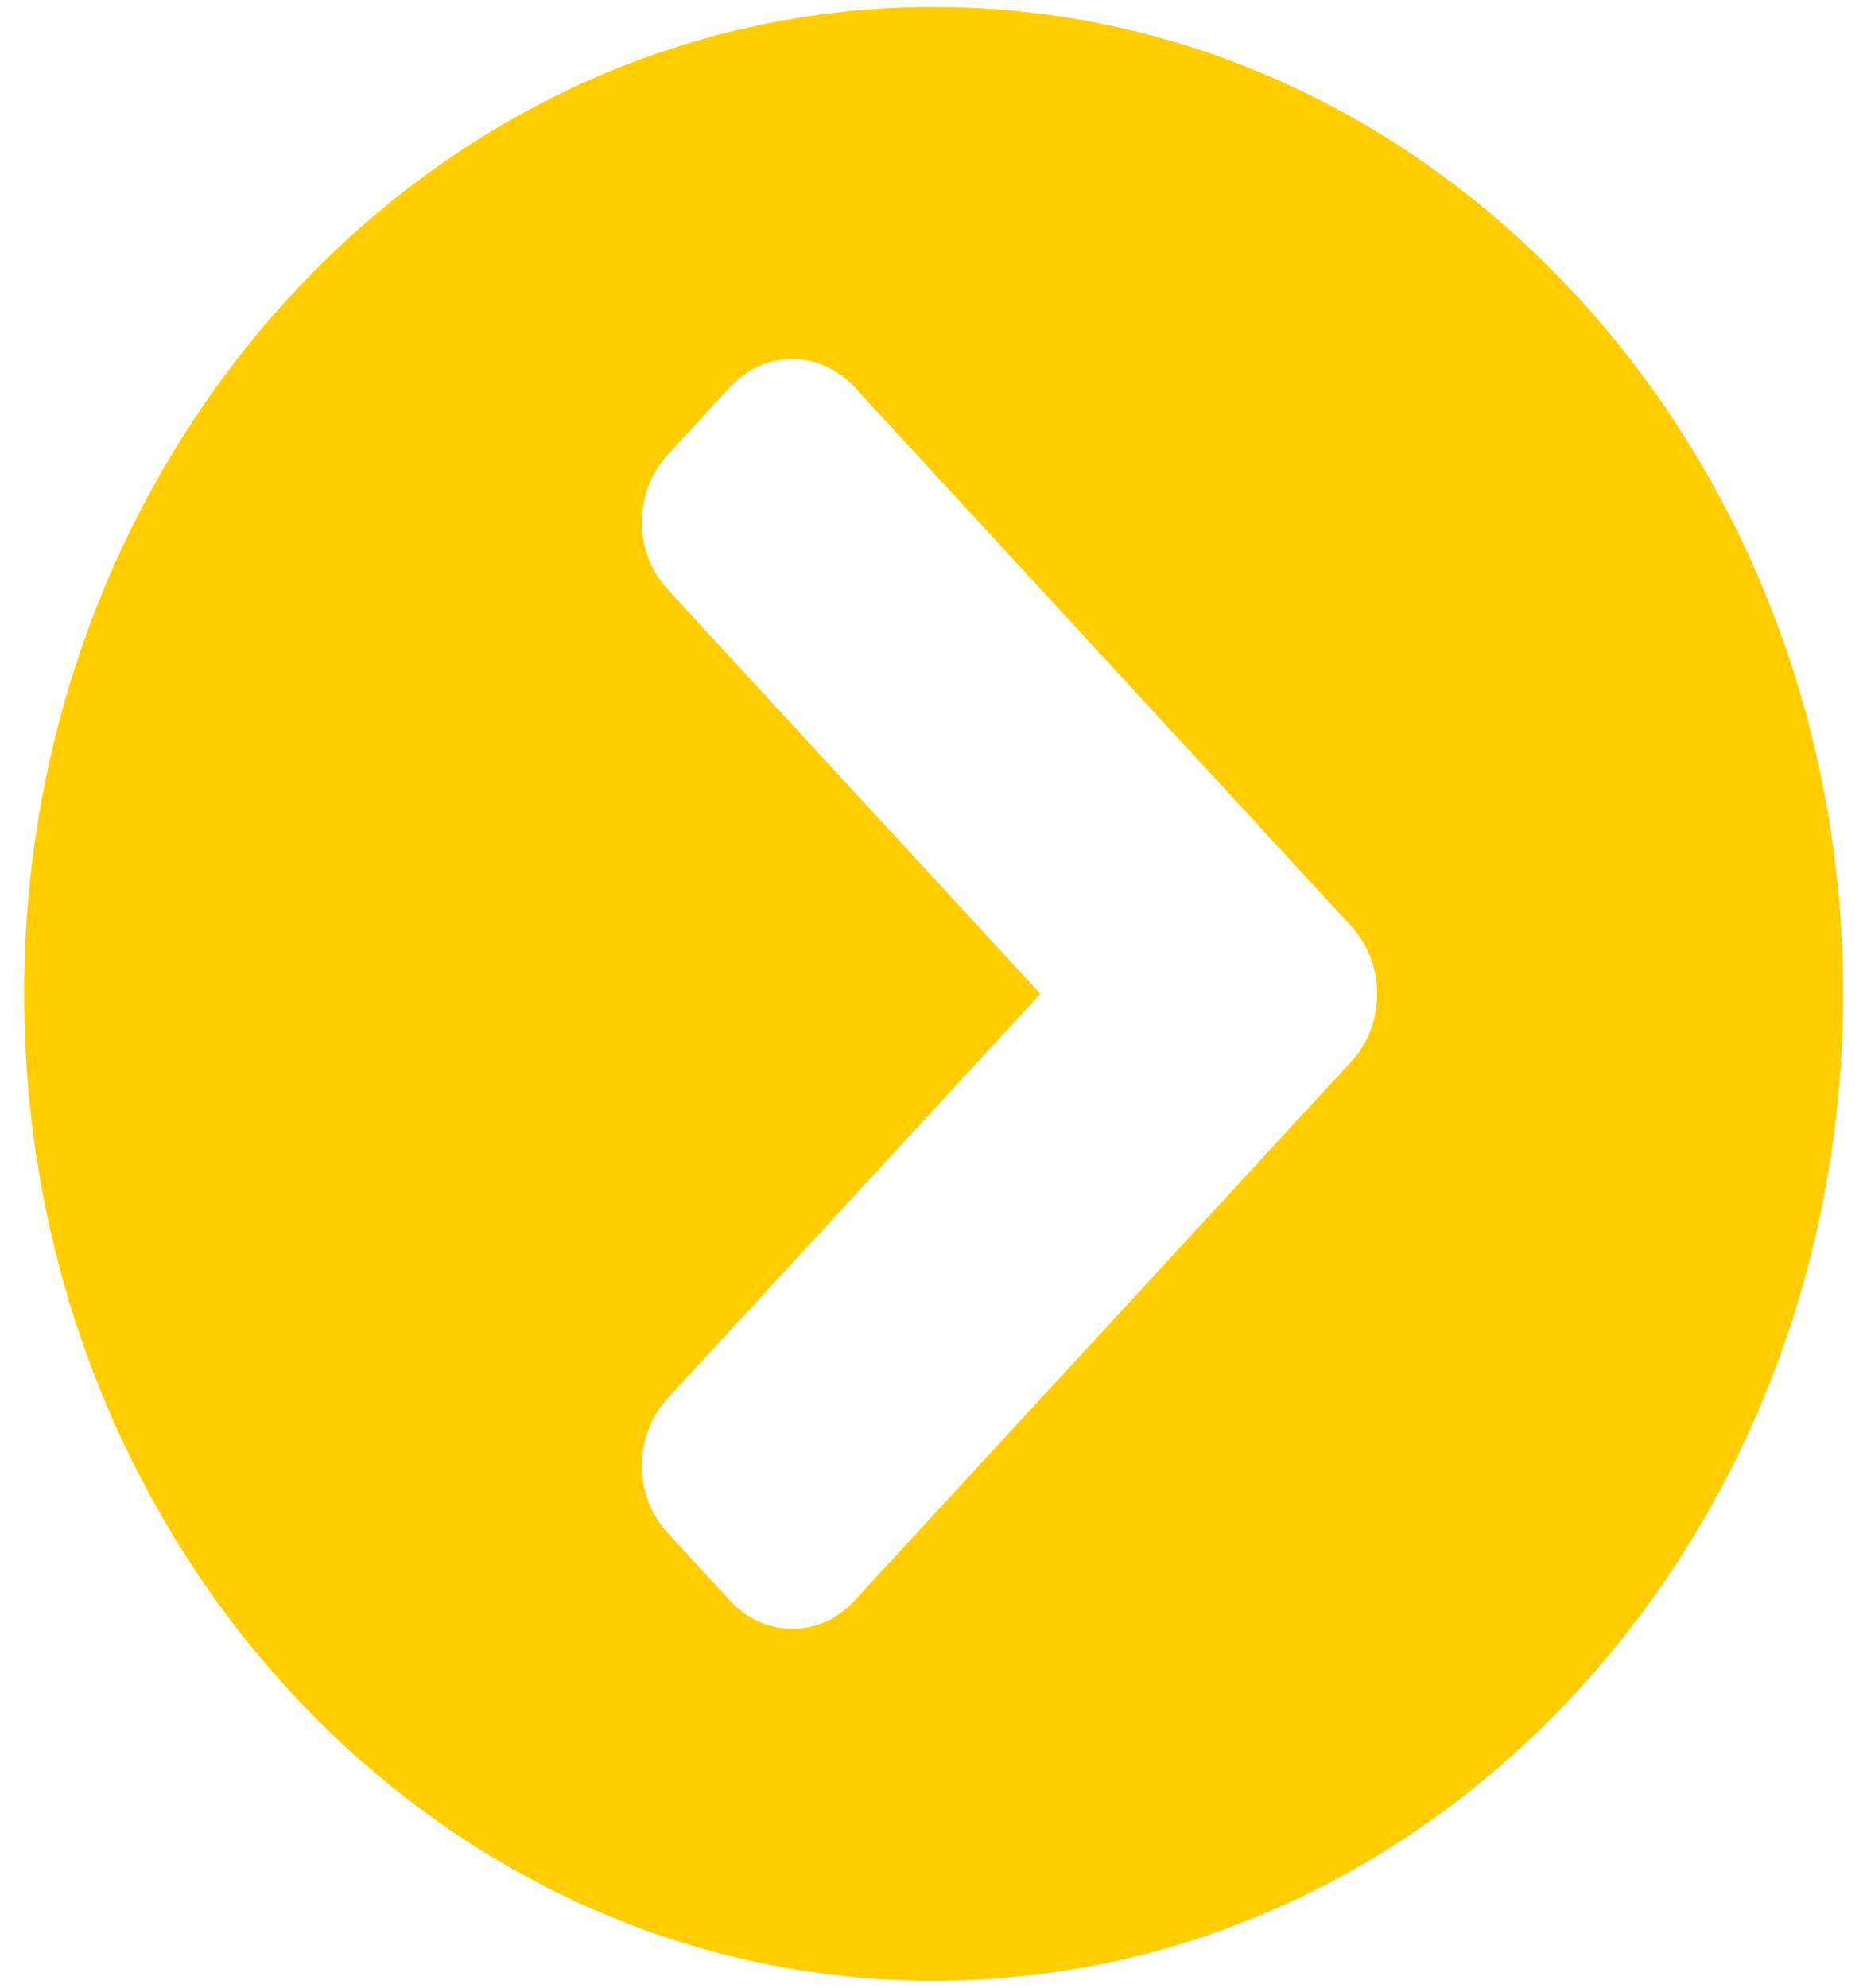 <svg width="75" height="80" viewBox="0 0 75 80" fill="none" xmlns="http://www.w3.org/2000/svg">
<path d="M37.586 0.281C57.812 0.281 74.2 18.059 74.2 40C74.2 61.941 57.812 79.719 37.586 79.719C17.359 79.719 0.971 61.941 0.971 40C0.971 18.059 17.359 0.281 37.586 0.281ZM54.401 37.277L34.397 15.576C33.009 14.071 30.765 14.071 29.392 15.576L26.882 18.299C25.494 19.804 25.494 22.239 26.882 23.728L41.882 40L26.882 56.272C25.494 57.777 25.494 60.212 26.882 61.701L29.392 64.424C30.779 65.929 33.023 65.929 34.397 64.424L54.401 42.723C55.789 41.217 55.789 38.783 54.401 37.277Z" fill="#ffcd00"/>
</svg>

